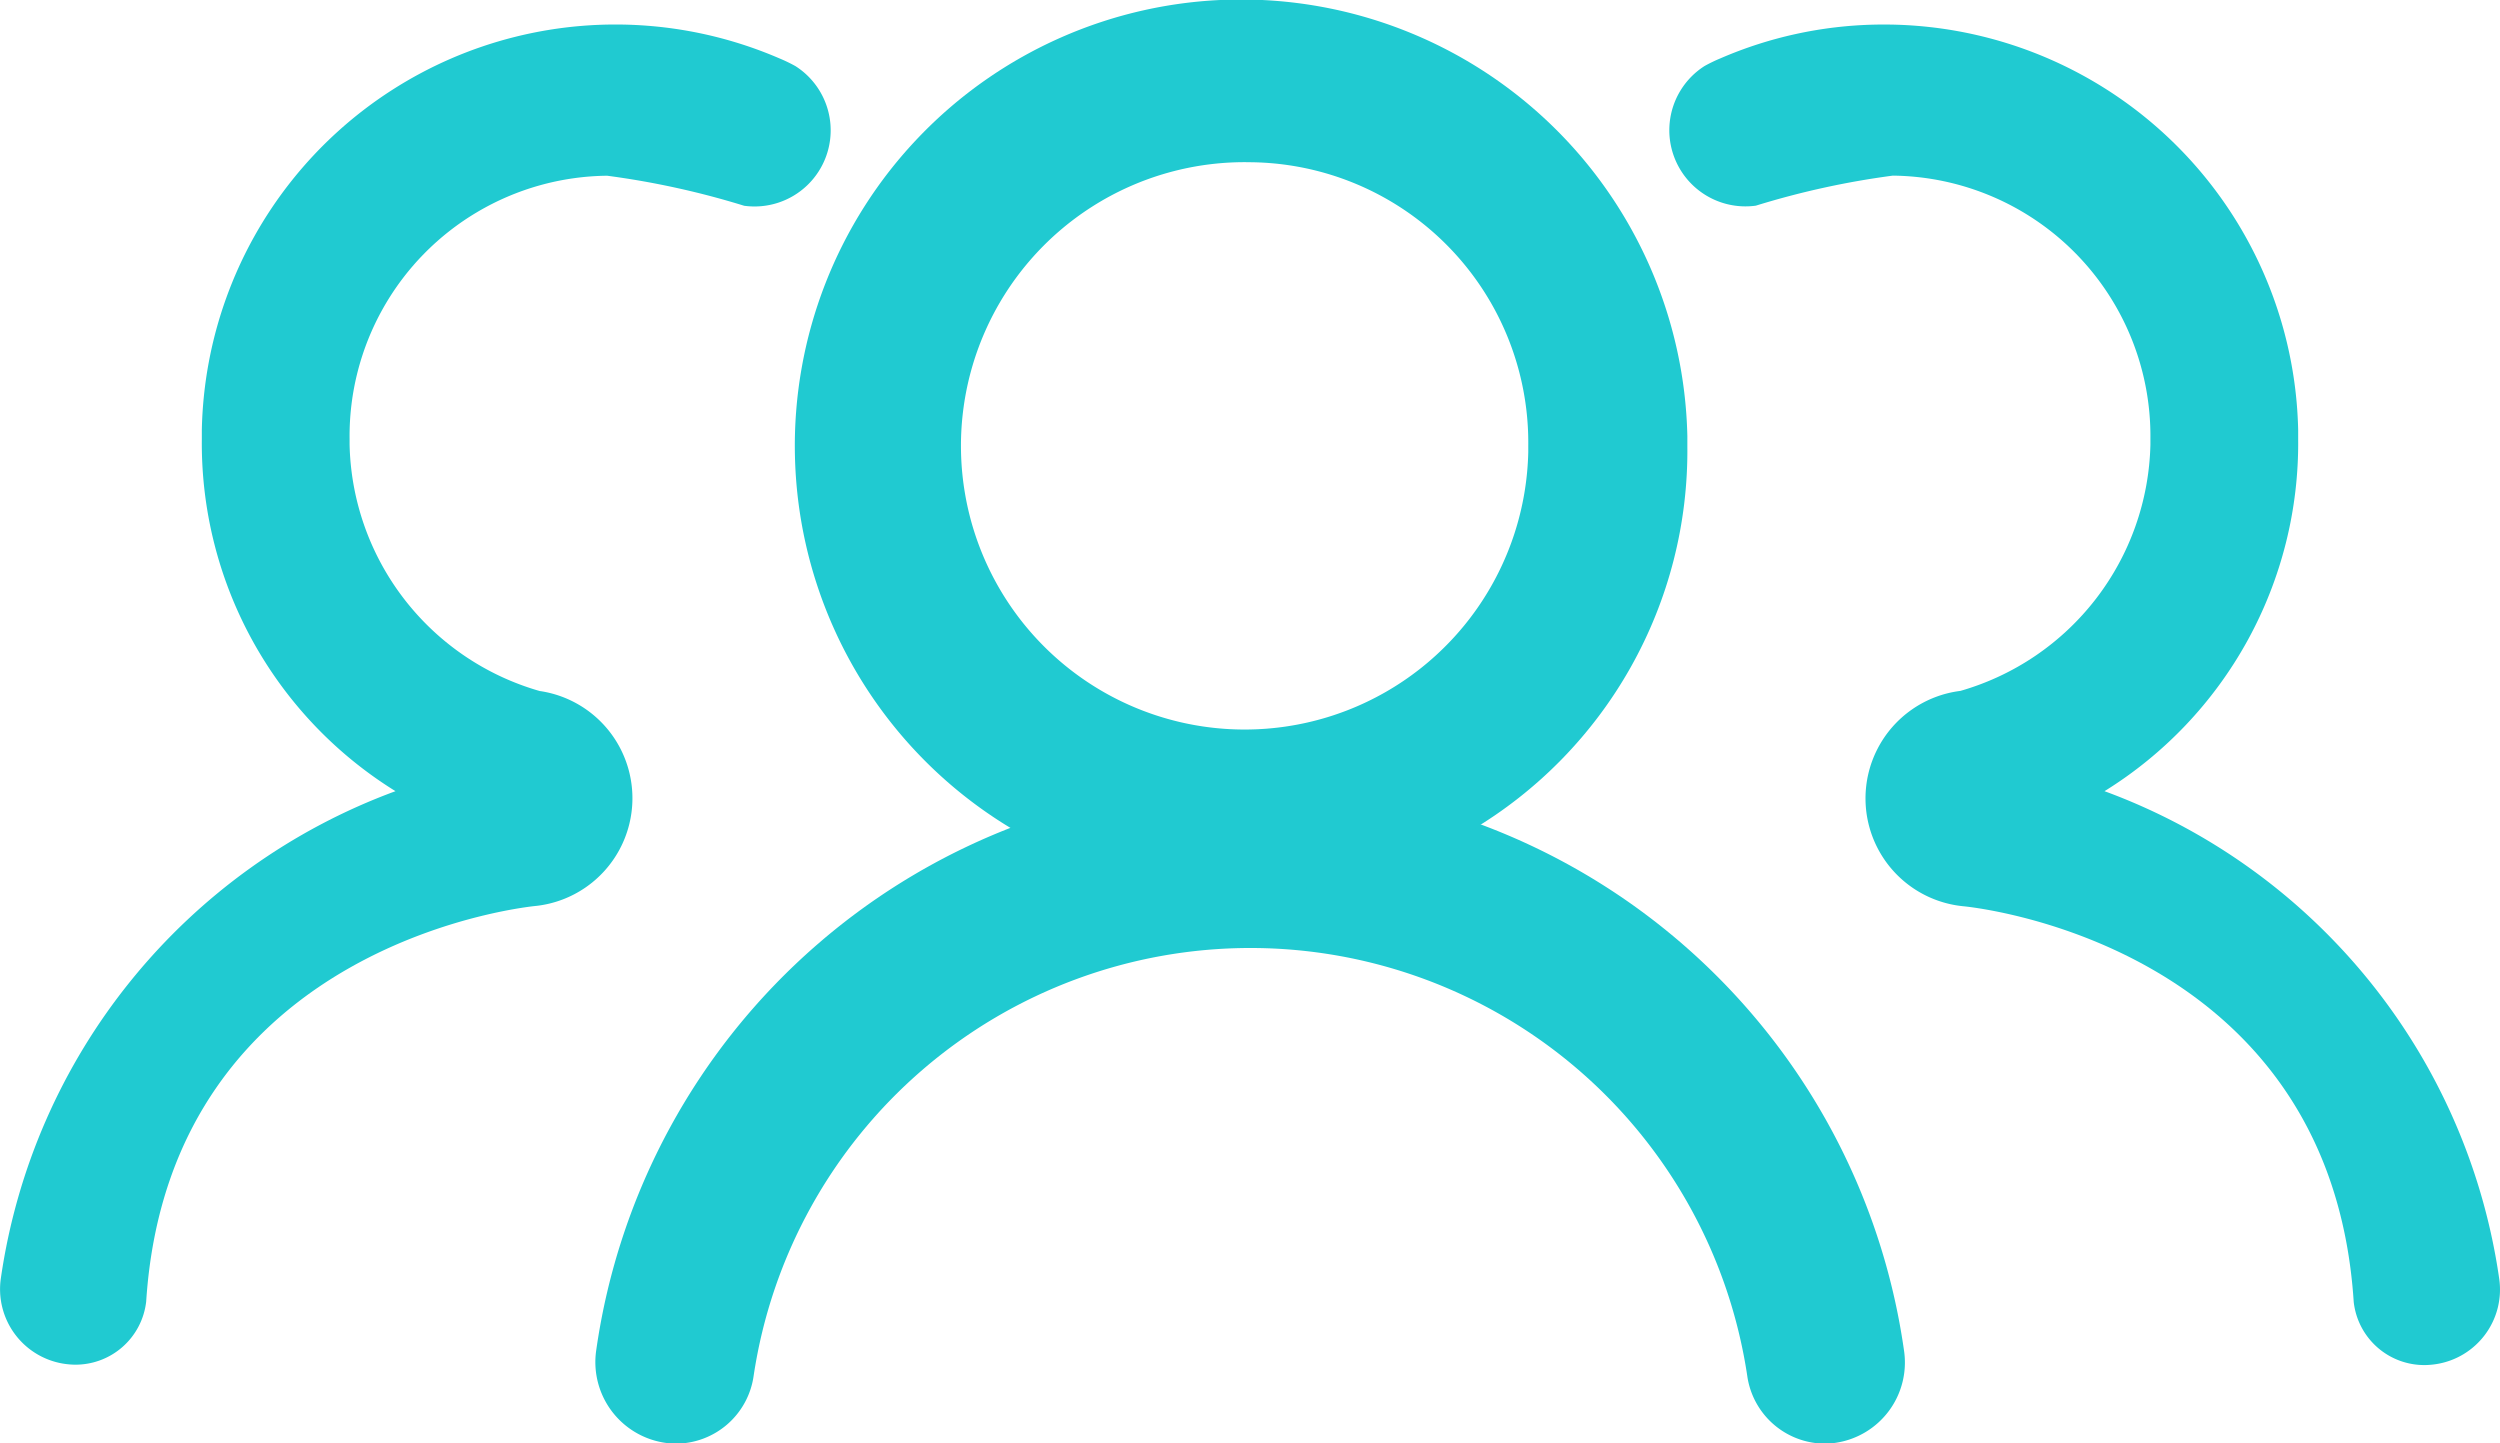 <svg xmlns="http://www.w3.org/2000/svg" width="25.38" height="14.652" viewBox="0 0 25.38 14.652">
  <g id="Group_2599" data-name="Group 2599" transform="translate(-35.999 -223)">
    <path id="Path_3967" data-name="Path 3967" d="M1034.974,303.479a6.216,6.216,0,0,0-4.006-4.943,4.154,4.154,0,0,0,1.966-3.576c0-.031,0-.061,0-.091a4.207,4.207,0,0,0-4.3-4.115,4.165,4.165,0,0,0-1.562.341,1.626,1.626,0,0,0-.164.079.773.773,0,0,0,.52,1.418,8.44,8.44,0,0,1,1.391-.305h0a2.644,2.644,0,0,1,2.615,2.672v.059a2.664,2.664,0,0,1-1.929,2.5,1.1,1.1,0,0,0,.027,2.186s3.727.328,3.966,4.018a.721.721,0,0,0,.734.64.848.848,0,0,0,.1-.009A.766.766,0,0,0,1034.974,303.479Z" transform="translate(-973.604 -67.504)" fill="#20cad1"/>
    <path id="Path_3968" data-name="Path 3968" d="M1005.559,303.479a6.216,6.216,0,0,1,4.006-4.943,4.153,4.153,0,0,1-1.966-3.576c0-.031,0-.061,0-.091a4.2,4.2,0,0,1,5.862-3.773,1.607,1.607,0,0,1,.164.079.773.773,0,0,1-.52,1.418,8.455,8.455,0,0,0-1.391-.305h0a2.643,2.643,0,0,0-2.615,2.672v.059a2.664,2.664,0,0,0,1.929,2.5A1.1,1.1,0,0,1,1011,299.7s-3.727.328-3.966,4.018a.722.722,0,0,1-.734.64.83.83,0,0,1-.1-.009A.766.766,0,0,1,1005.559,303.479Z" transform="translate(-969.551 -67.504)" fill="#20cad1"/>
    <g id="user-profile" transform="translate(42.043 223)">
      <path id="Path_17" data-name="Path 17" d="M1025.523,307h0a.8.8,0,0,1-.791-.689,5.1,5.1,0,0,0-10.087,0,.8.8,0,0,1-.791.689h0a.828.828,0,0,1-.807-.949,6.705,6.705,0,0,1,13.276,0,.824.824,0,0,1-.691.94A.8.8,0,0,1,1025.523,307Z" transform="translate(-1013.038 -292.344)" fill="#20cad1"/>
      <path id="Path_18" data-name="Path 18" d="M1020.178,299.5a4.531,4.531,0,1,1,4.431-4.629c0,.033,0,.065,0,.1a4.48,4.48,0,0,1-4.431,4.53Zm0-7.409a2.88,2.88,0,1,0,2.816,2.941v-.063a2.847,2.847,0,0,0-2.816-2.878h0Z" transform="translate(-1013.523 -290.444)" fill="#20cad1"/>
    </g>
  </g>
</svg>
